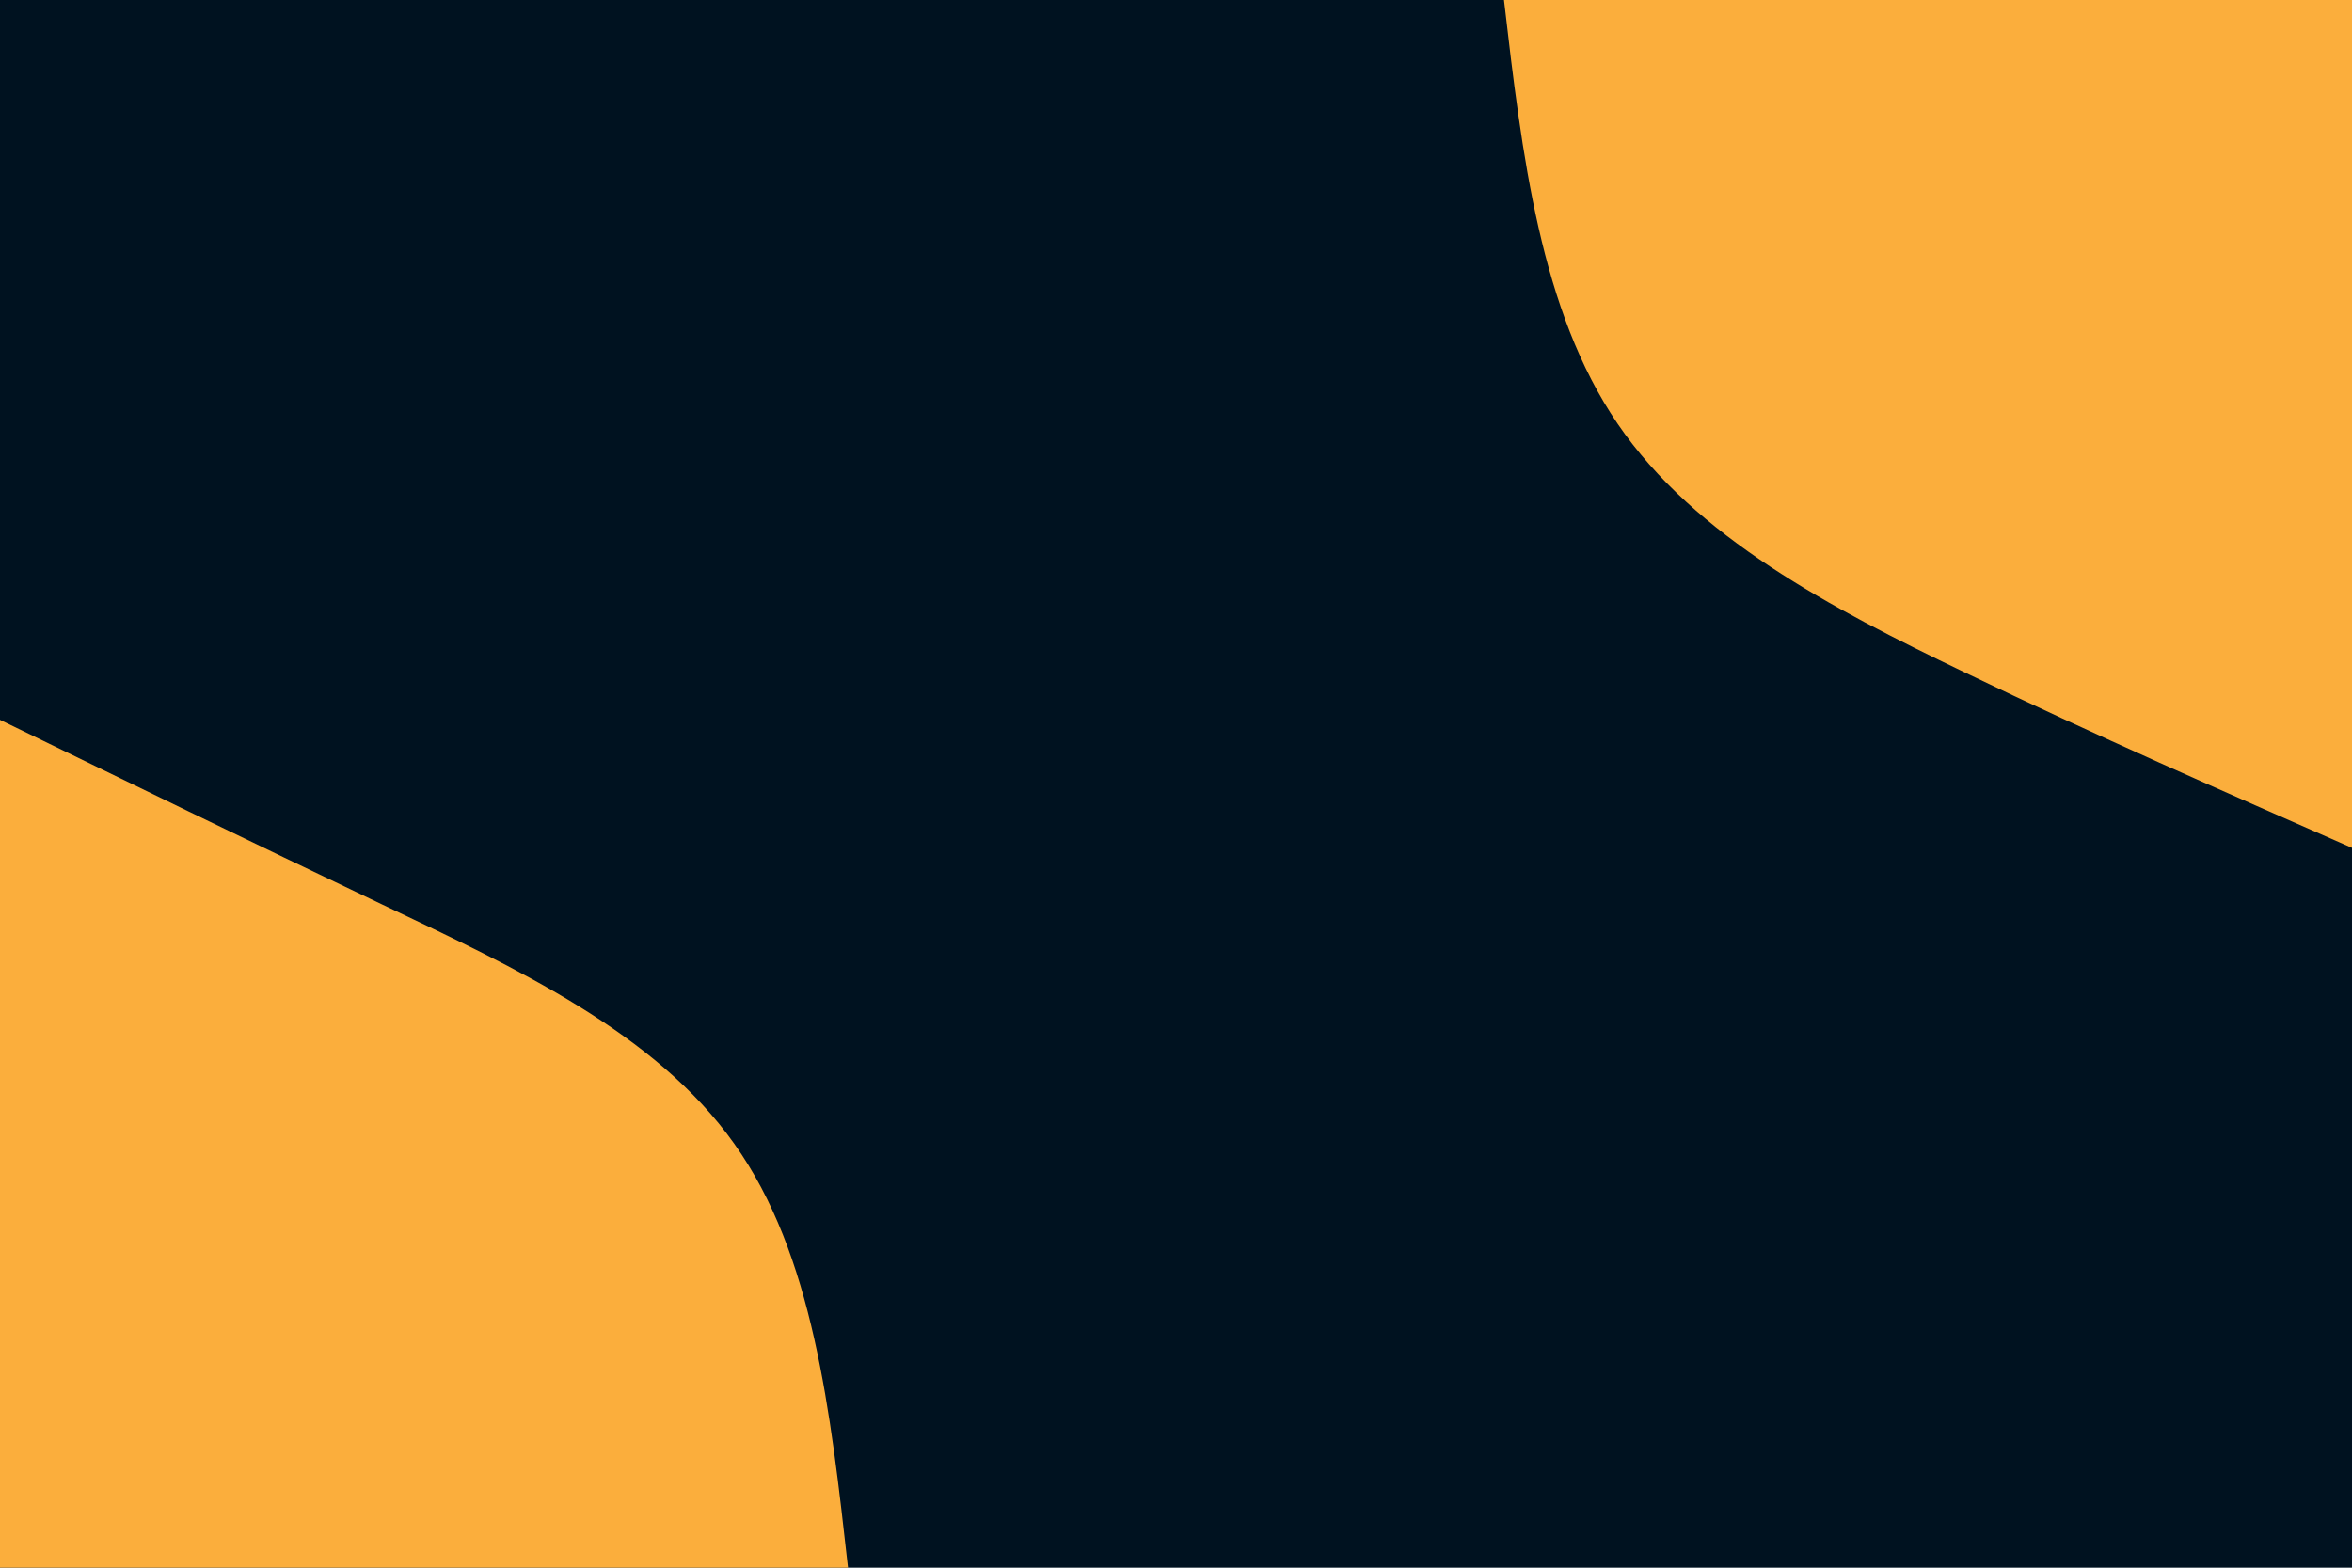 <svg id="visual" viewBox="0 0 900 600" width="900" height="600" xmlns="http://www.w3.org/2000/svg" xmlns:xlink="http://www.w3.org/1999/xlink" version="1.1"><rect x="0" y="0" width="900" height="600" fill="#001220"></rect><defs><linearGradient id="grad1_0" x1="33.3%" y1="0%" x2="100%" y2="100%"><stop offset="20%" stop-color="#001220" stop-opacity="1"></stop><stop offset="80%" stop-color="#001220" stop-opacity="1"></stop></linearGradient></defs><defs><linearGradient id="grad2_0" x1="0%" y1="0%" x2="66.7%" y2="100%"><stop offset="20%" stop-color="#001220" stop-opacity="1"></stop><stop offset="80%" stop-color="#001220" stop-opacity="1"></stop></linearGradient></defs><g transform="translate(900, 0)"><path d="M0 324.5C-48.9 303 -97.9 281.6 -148.5 257.2C-199.1 232.9 -251.4 205.6 -281 162.2C-310.6 118.9 -317.6 59.4 -324.5 0L0 0Z" fill="#FBAE3C"></path></g><g transform="translate(0, 600)"><path d="M0 -324.5C47.9 -301.2 95.7 -277.9 146.5 -253.7C197.3 -229.6 250.9 -204.7 281 -162.2C311.2 -119.8 317.8 -59.9 324.5 0L0 0Z" fill="#FBAE3C"></path></g></svg>